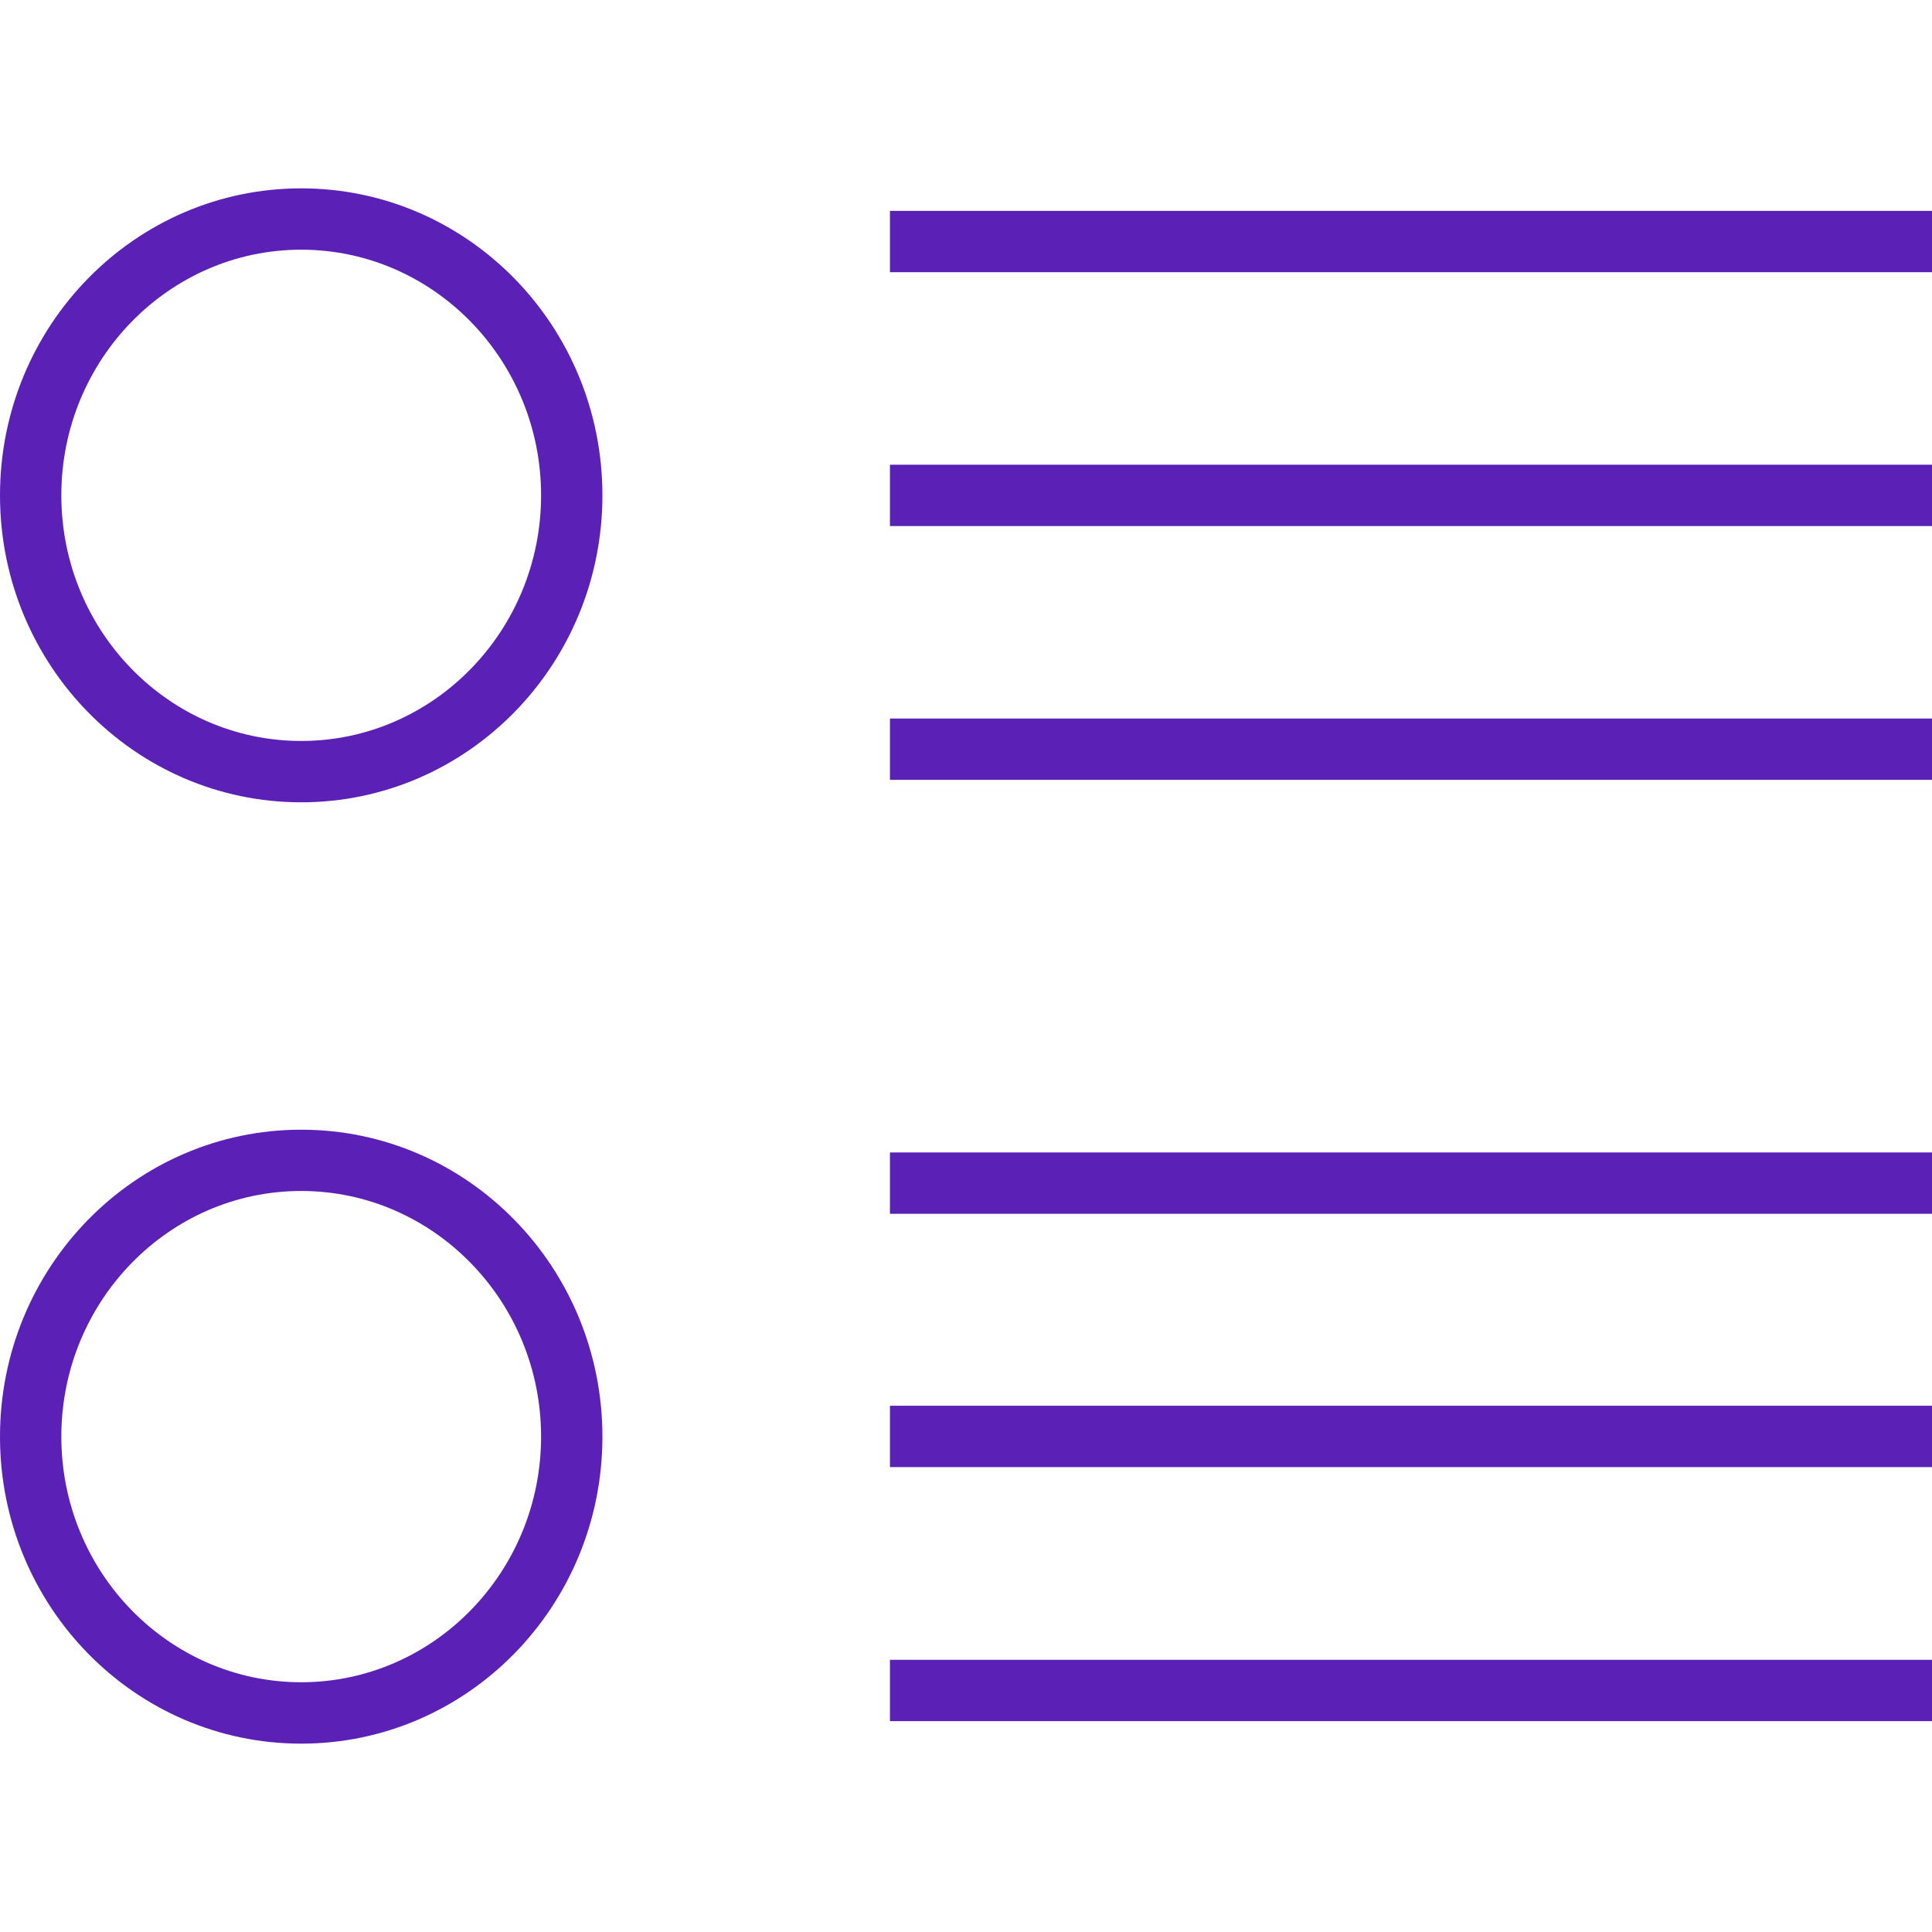 <?xml version="1.0" encoding="iso-8859-1"?>
<!-- Uploaded to: SVG Repo, www.svgrepo.com, Generator: SVG Repo Mixer Tools -->
<svg fill="#5B21B6" version="1.1" id="Layer_1" xmlns="http://www.w3.org/2000/svg" xmlns:xlink="http://www.w3.org/1999/xlink" 
	 viewBox="0 0 504 504" xml:space="preserve">
<g>
	<g>
		<rect x="232.16" y="300.64" width="271.84" height="16"/>
	</g>
</g>
<g>
	<g>
		<rect x="232.16" y="366.72" width="271.84" height="16"/>
	</g>
</g>
<g>
	<g>
		<rect x="232.16" y="432.992" width="271.84" height="16"/>
	</g>
</g>
<g>
	<g>
		<rect x="232.16" y="55.008" width="271.84" height="16"/>
	</g>
</g>
<g>
	<g>
		<rect x="232.16" y="121.232" width="271.84" height="16"/>
	</g>
</g>
<g>
	<g>
		<rect x="232.16" y="187.44" width="271.84" height="16"/>
	</g>
</g>
<g>
	<g>
		<path d="M78.576,294.704C35.184,294.704,0,330.56,0,374.784c0,44.224,35.184,80.08,78.576,80.08
			c43.392,0,78.576-35.856,78.576-80.08C157.152,330.56,121.968,294.704,78.576,294.704z M78.576,438.848
			C44.064,438.848,16,410.112,16,374.784c0-35.344,28.064-64.096,62.576-64.096c34.496,0,62.576,28.752,62.576,64.08
			S113.088,438.848,78.576,438.848z"/>
	</g>
</g>
<g>
	<g>
		<path d="M78.576,49.136C35.184,49.136,0,84.992,0,129.216s35.184,80.08,78.576,80.08c43.392,0,78.576-35.856,78.576-80.08
			S121.968,49.136,78.576,49.136z M78.576,193.296C44.064,193.296,16,164.56,16,129.216c0-35.328,28.064-64.08,62.576-64.08
			c34.496,0,62.576,28.752,62.576,64.08S113.088,193.296,78.576,193.296z"/>
	</g>
</g>
</svg>